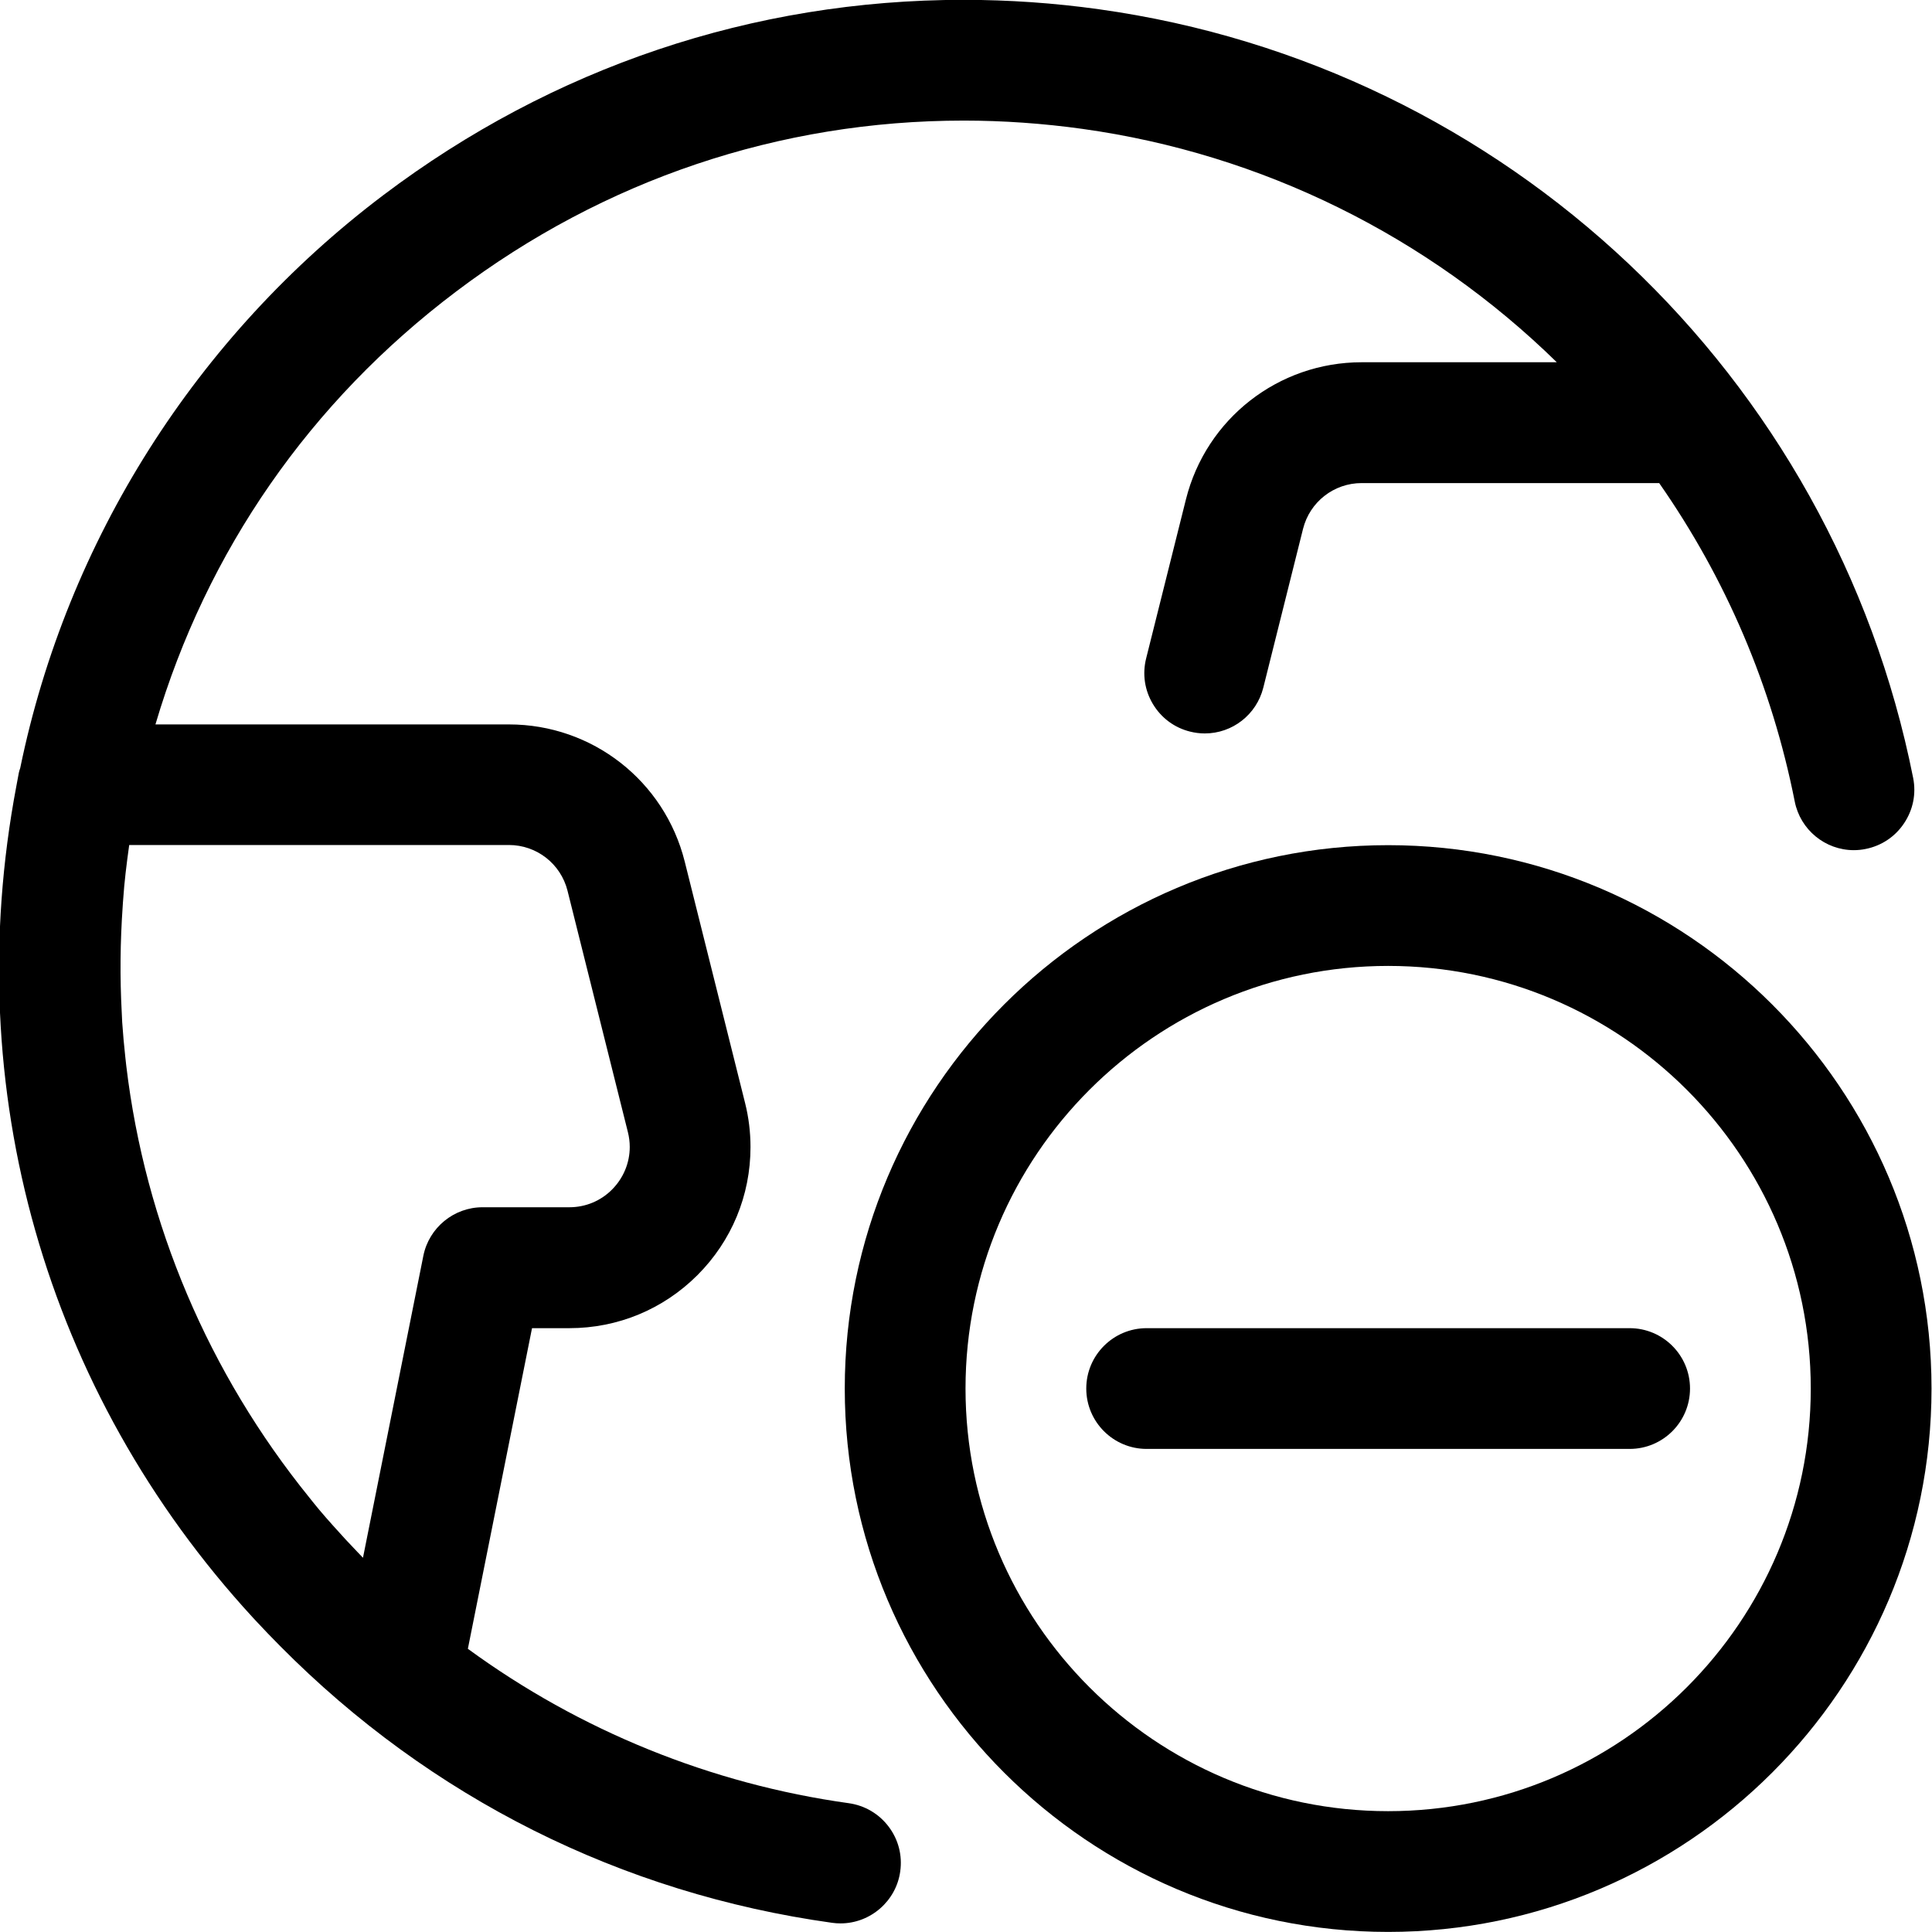 <?xml version="1.0" encoding="utf-8"?>
<!-- Generator: Adobe Illustrator 22.1.0, SVG Export Plug-In . SVG Version: 6.00 Build 0)  -->
<svg version="1.1" id="Layer_1" xmlns="http://www.w3.org/2000/svg" xmlns:xlink="http://www.w3.org/1999/xlink" x="0px" y="0px"
	 viewBox="0 0 24 24" style="enable-background:new 0 0 24 24;" xml:space="preserve">
<title>earth-subtract</title>
<g>
	<path d="M17.244,23.999c-3.722,0-6.75-3.028-6.75-6.75s3.028-6.75,6.75-6.75s6.75,3.028,6.75,6.75S20.966,23.999,17.244,23.999z
		 M17.244,11.999c-2.895,0-5.25,2.355-5.25,5.25s2.355,5.25,5.25,5.25c2.895,0,5.25-2.355,5.25-5.25S20.139,11.999,17.244,11.999z"
		/>
	<path d="M14.244,17.999c-0.414,0-0.75-0.336-0.75-0.75s0.336-0.75,0.75-0.75h6c0.414,0,0.75,0.336,0.75,0.75s-0.336,0.75-0.75,0.75
		H14.244z"/>
	<path d="M10.442,23.893c-0.034,0-0.069-0.002-0.104-0.007c-2.621-0.365-4.993-1.555-6.858-3.438
		c-0.101-0.102-0.201-0.205-0.299-0.311l-0.04-0.043c-2.578-2.804-3.649-6.569-2.938-10.328c0-0.001,0.031-0.166,0.031-0.166
		c0.003-0.017,0.01-0.038,0.017-0.058c0.581-2.826,2.185-5.362,4.511-7.118c2.102-1.587,4.594-2.426,7.208-2.426
		c0.559,0,1.125,0.039,1.682,0.117c5.055,0.705,9.119,4.543,10.114,9.549c0.039,0.197-0.001,0.396-0.113,0.563
		c-0.111,0.167-0.281,0.28-0.477,0.319c-0.048,0.01-0.098,0.015-0.147,0.015c-0.356,0-0.665-0.254-0.734-0.604
		c-0.284-1.432-0.851-2.762-1.684-3.956h-3.696c-0.345,0-0.644,0.234-0.728,0.568l-0.494,1.974
		c-0.084,0.334-0.383,0.568-0.727,0.568c-0.062,0-0.123-0.008-0.183-0.023c-0.194-0.048-0.358-0.17-0.461-0.342
		c-0.103-0.172-0.133-0.373-0.084-0.568l0.494-1.974c0.251-1.003,1.149-1.704,2.183-1.704h2.424
		c-1.602-1.568-3.665-2.589-5.893-2.899c-0.489-0.068-0.985-0.103-1.474-0.103c-2.286,0-4.466,0.734-6.305,2.123
		C3.851,4.991,2.567,6.844,1.931,8.999h4.392c1.034,0,1.932,0.701,2.183,1.704l0.75,3c0.045,0.179,0.067,0.363,0.067,0.546
		c0,0.601-0.234,1.166-0.659,1.591c-0.425,0.425-0.99,0.659-1.591,0.659H6.609l-0.797,3.983c1.392,1.018,3.023,1.68,4.732,1.918
		c0.198,0.028,0.374,0.131,0.495,0.291c0.121,0.16,0.172,0.357,0.144,0.556C11.133,23.615,10.813,23.893,10.442,23.893z
		 M1.581,10.675c-0.014,0.112-0.028,0.224-0.038,0.336c-0.006,0.068-0.011,0.135-0.016,0.202l-0.003,0.047
		c-0.031,0.441-0.035,0.882-0.012,1.311l0.006,0.128c0.01,0.146,0.023,0.291,0.039,0.436l0.012,0.108
		c0.234,1.959,1.021,3.814,2.276,5.363l0.043,0.054c0.025,0.031,0.051,0.063,0.077,0.094c0.056,0.067,0.113,0.131,0.169,0.194
		l0.019,0.021c0.093,0.104,0.187,0.207,0.285,0.308l0.071,0.074l0.75-3.751c0.07-0.349,0.379-0.603,0.735-0.603h1.079
		c0.2,0,0.389-0.078,0.53-0.22s0.22-0.33,0.22-0.53c0-0.061-0.008-0.123-0.023-0.183l-0.75-2.999
		c-0.084-0.334-0.383-0.568-0.728-0.568H1.605C1.597,10.558,1.589,10.617,1.581,10.675z"/>
</g>
</svg>
